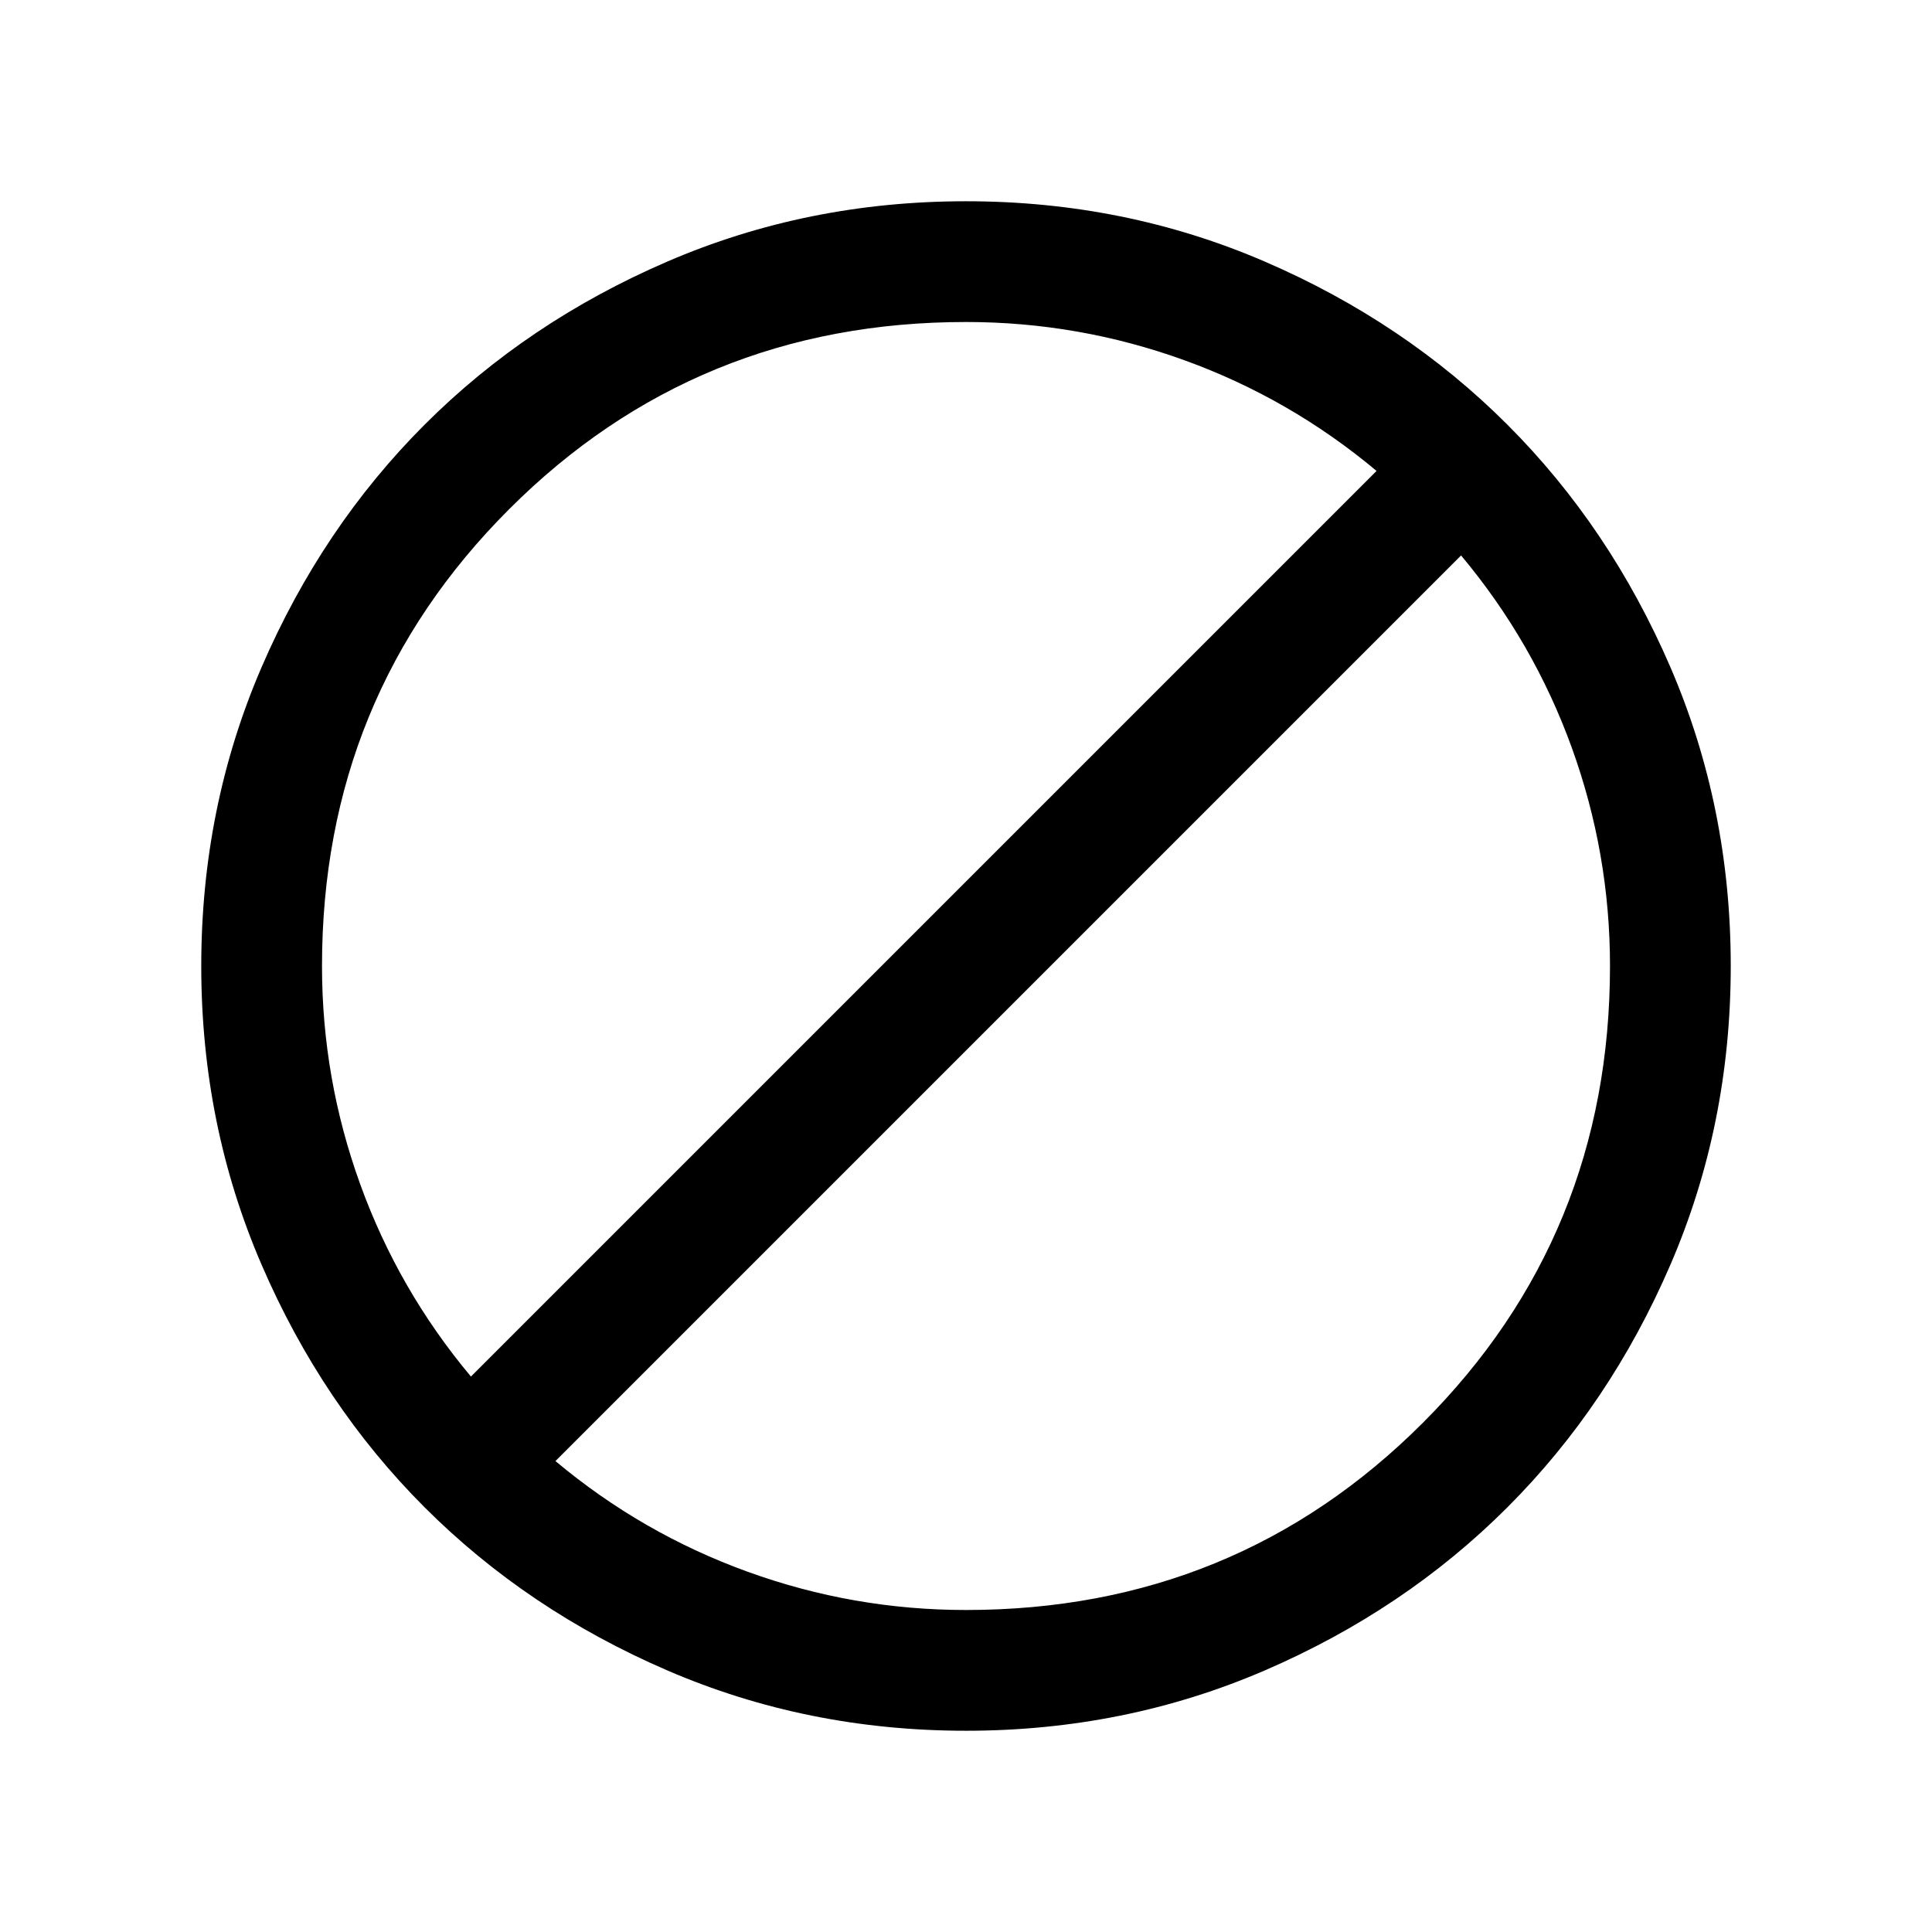 <svg xmlns="http://www.w3.org/2000/svg" viewBox="0 0 24 24"><path d="M12 21.5q-1.975 0-3.712-.75Q6.55 20 5.275 18.725T3.25 15.712Q2.5 13.975 2.5 12t.75-3.713Q4 6.55 5.275 5.275T8.288 3.25Q10.025 2.5 12 2.5t3.713.75q1.737.75 3.012 2.025t2.025 3.012q.75 1.738.75 3.713t-.75 3.712q-.75 1.738-2.025 3.013t-3.012 2.025q-1.738.75-3.713.75Zm0-1.5q3.35 0 5.675-2.325Q20 15.35 20 12q0-1.4-.475-2.713Q19.05 7.975 18.15 6.9L6.9 18.15q1.075.9 2.388 1.375Q10.6 20 12 20Zm-6.15-2.9L17.1 5.85q-1.075-.9-2.387-1.375Q13.4 4 12 4 8.65 4 6.325 6.325 4 8.65 4 12q0 1.4.475 2.712.475 1.313 1.375 2.388Z"/></svg>
